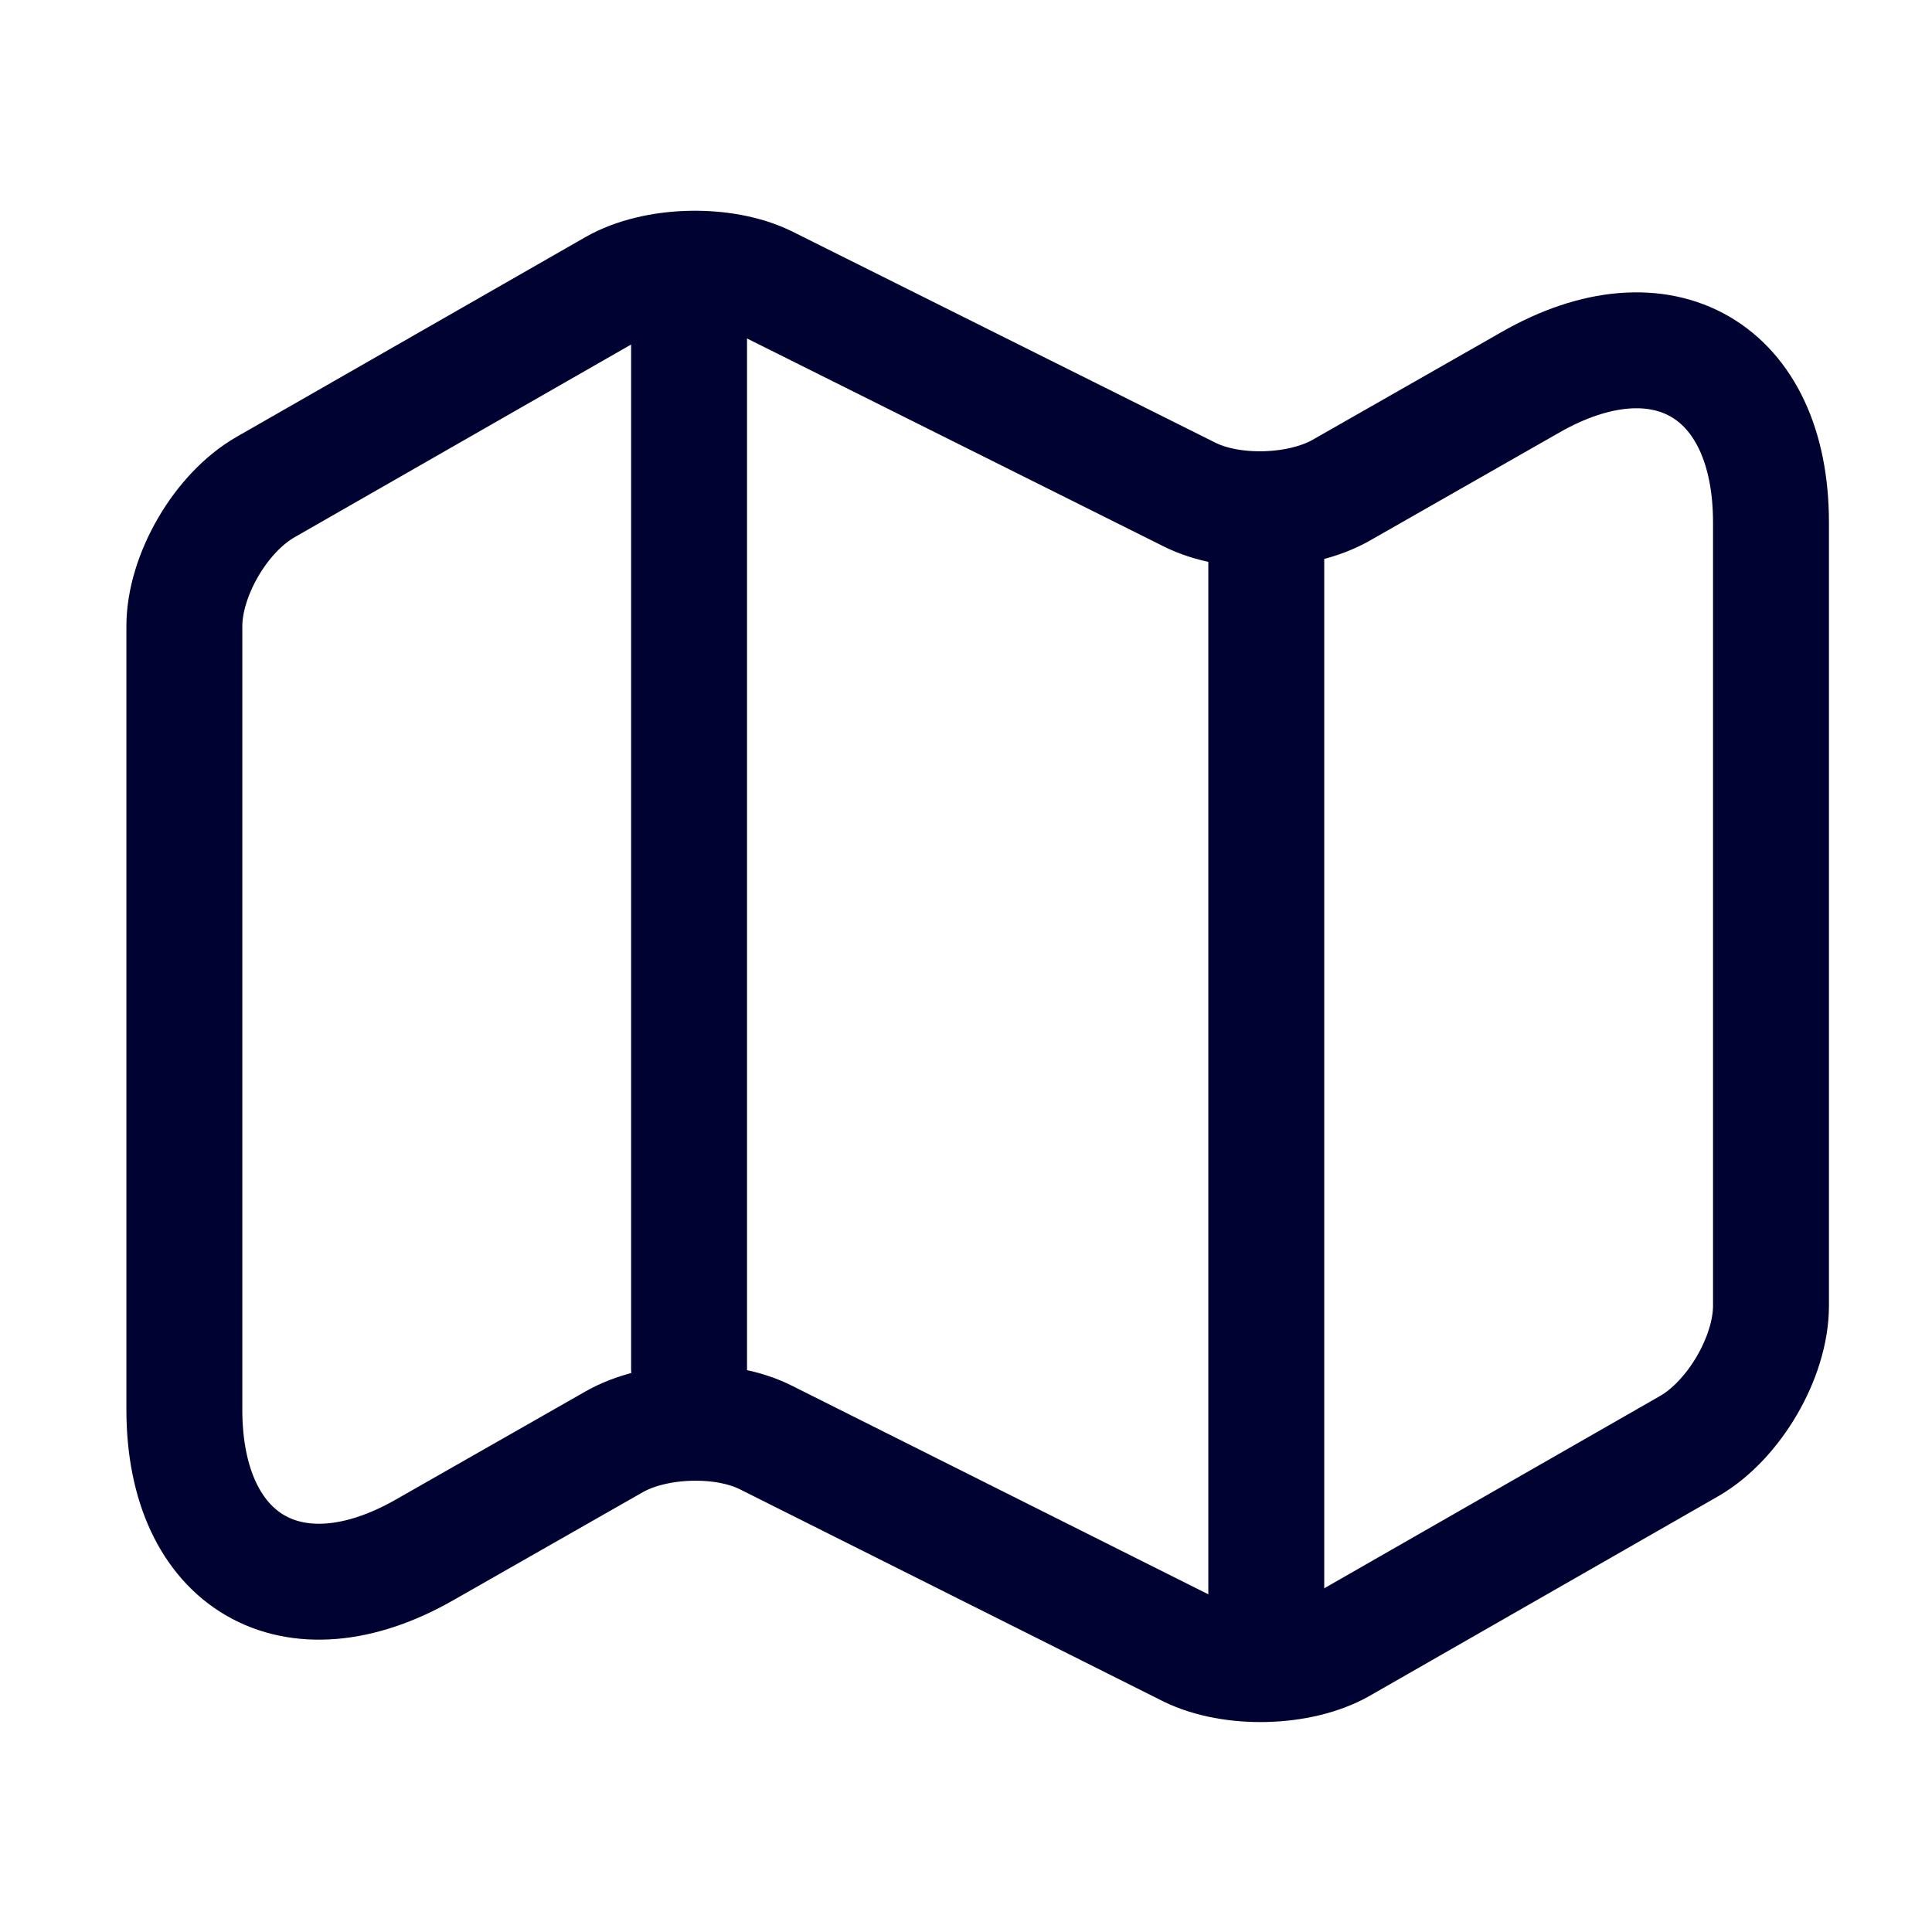 <svg width="50" height="50" viewBox="0 0 50 50" fill="none" xmlns="http://www.w3.org/2000/svg">
<path d="M4.771 16.208V36.479C4.771 40.438 7.583 42.063 11 40.104L15.896 37.313C16.958 36.708 18.729 36.646 19.833 37.208L30.771 42.688C31.875 43.229 33.646 43.188 34.708 42.583L43.729 37.417C44.875 36.75 45.833 35.125 45.833 33.792V13.521C45.833 9.563 43.021 7.938 39.604 9.896L34.708 12.688C33.646 13.292 31.875 13.354 30.771 12.792L19.833 7.333C18.729 6.792 16.958 6.833 15.896 7.438L6.875 12.604C5.708 13.271 4.771 14.896 4.771 16.208Z" stroke="#000232" stroke-width="3" stroke-linecap="round" stroke-linejoin="round"/>
<path d="M17.833 8.334V35.417" stroke="#000232" stroke-width="3" stroke-linecap="round" stroke-linejoin="round"/>
<path d="M32.771 13.791V41.666" stroke="#000232" stroke-width="3" stroke-linecap="round" stroke-linejoin="round"/>
</svg>
